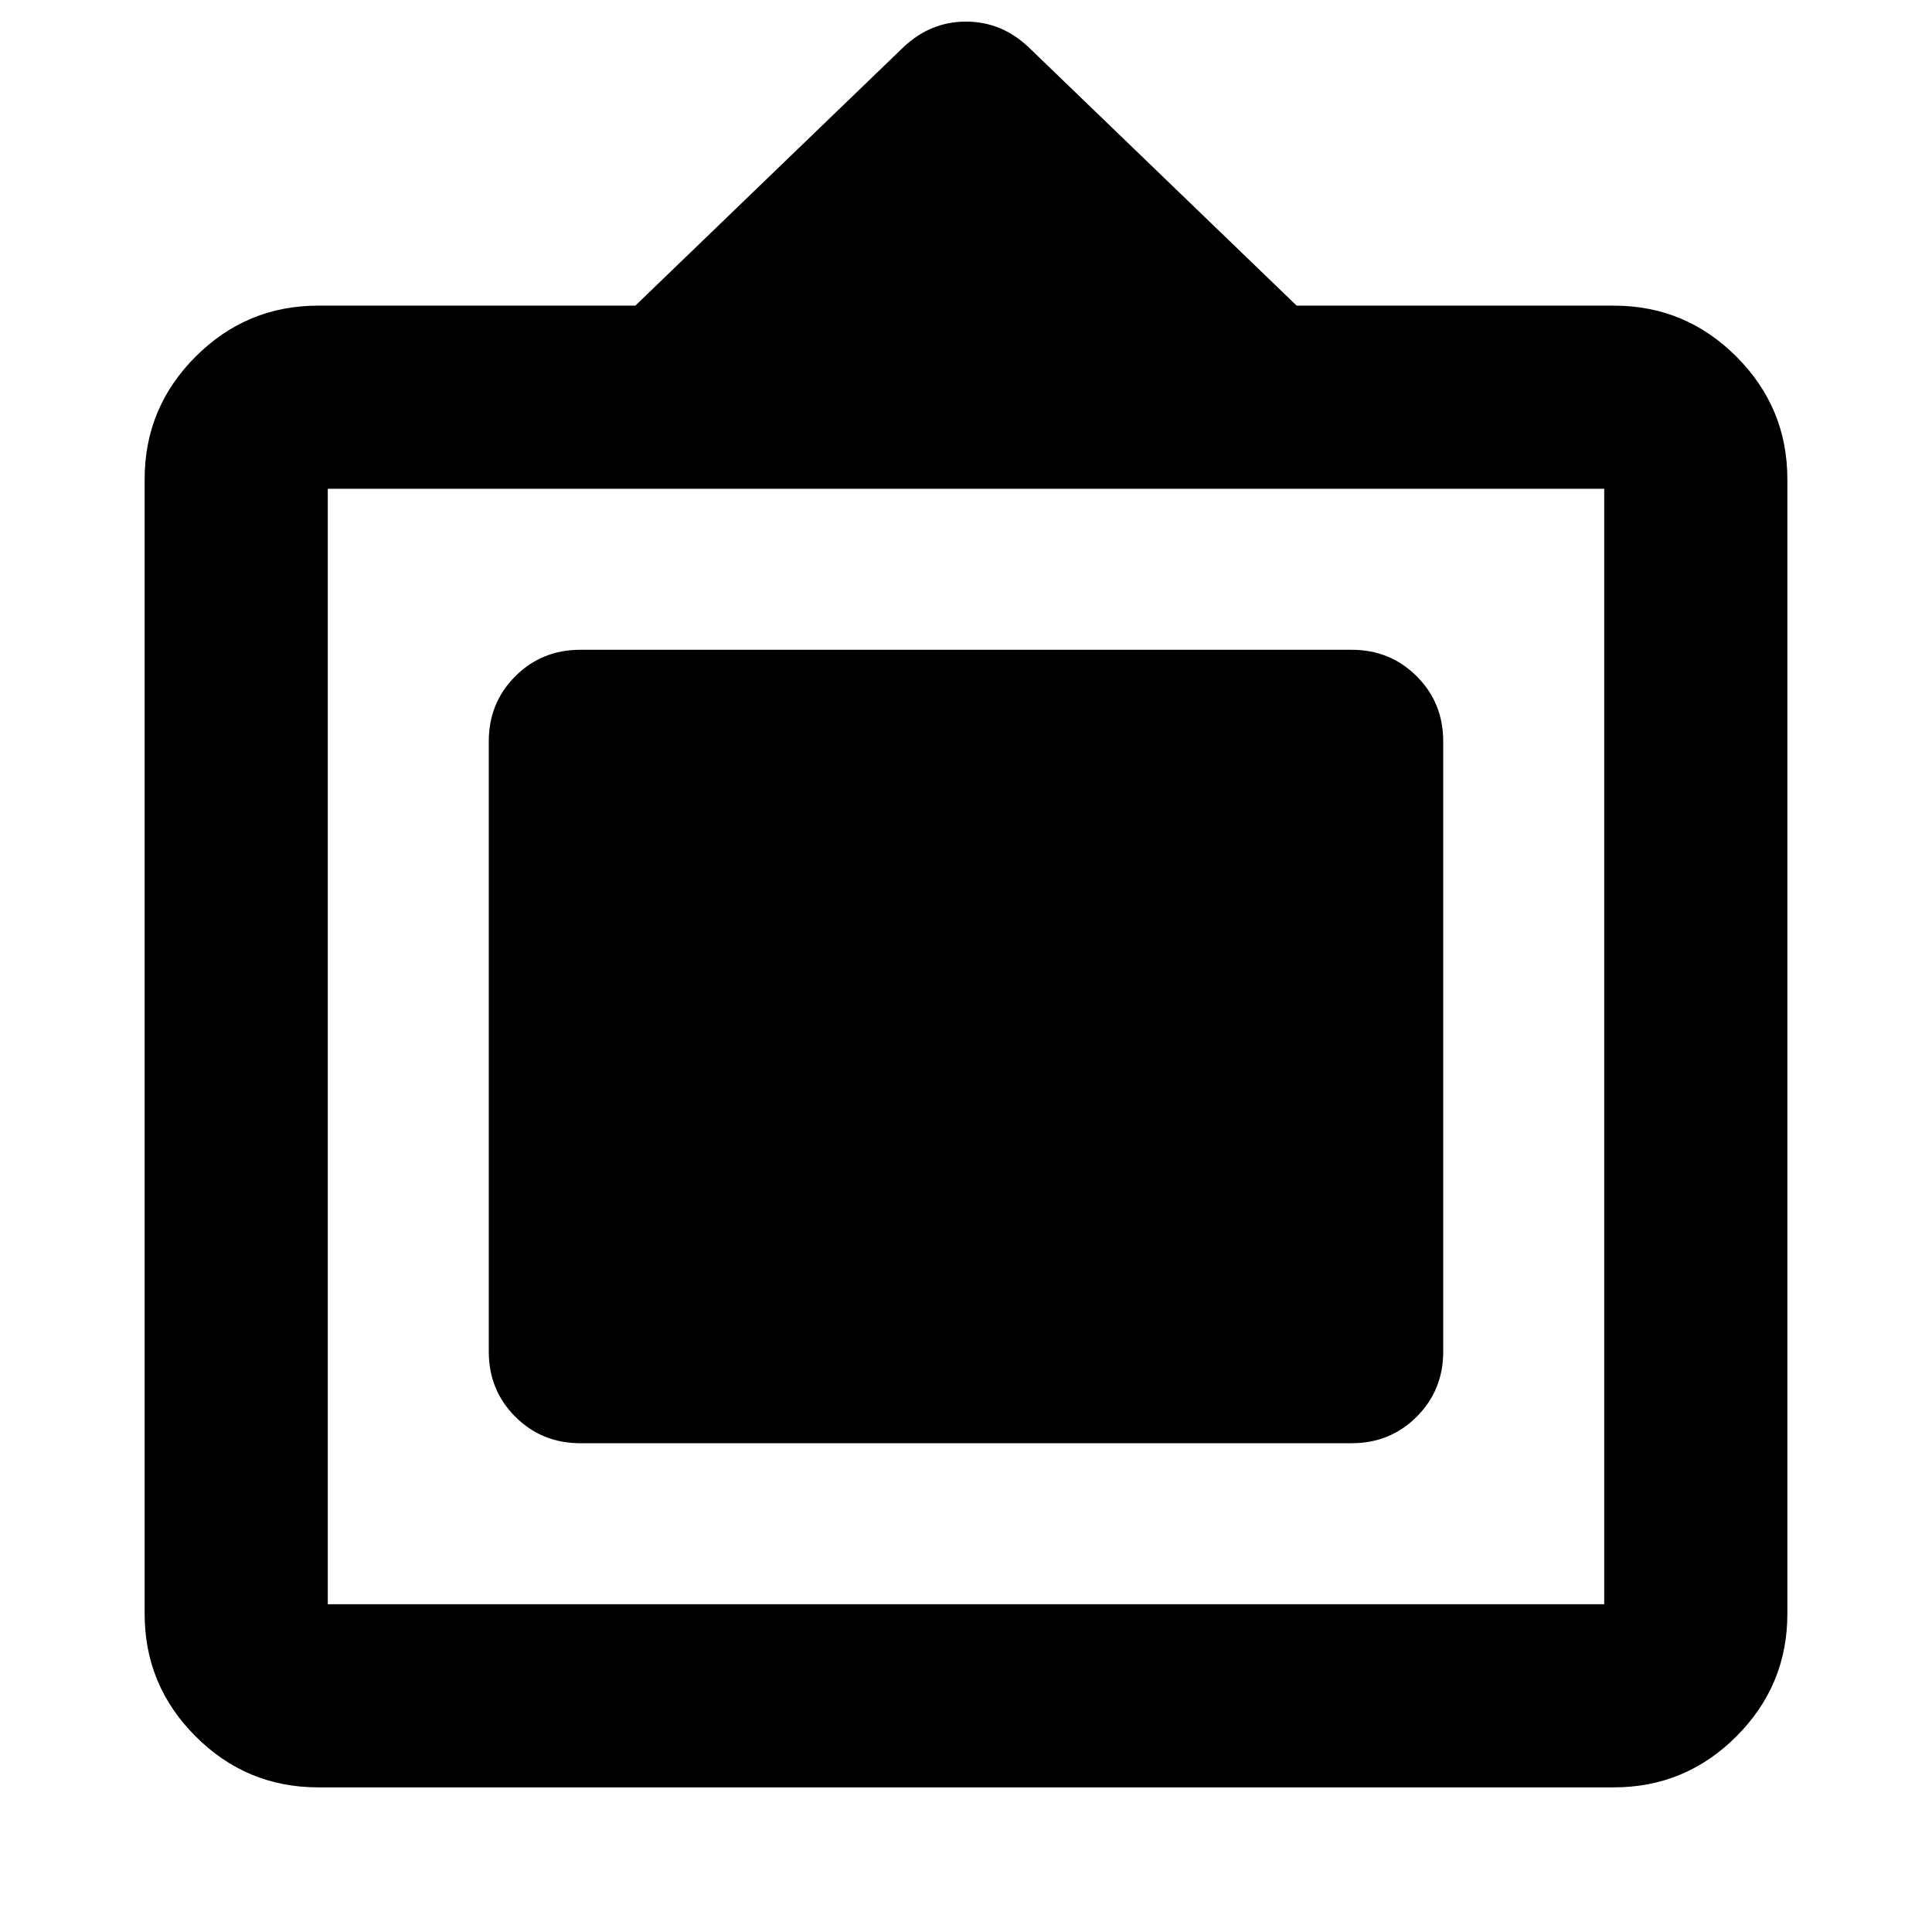 <svg xmlns="http://www.w3.org/2000/svg" height="24" viewBox="0 -960 960 960" width="24"><path d="M158.09-71.87q-35.57 0-60.89-25.33-25.33-25.32-25.33-60.89v-563.82q0-35.57 25.33-60.89 25.32-25.33 60.89-25.33H315.7l133.19-128.41q13.44-12.72 31.11-12.72t31.11 12.72L644.3-808.13h157.61q35.57 0 60.89 25.33 25.33 25.32 25.33 60.89v563.82q0 35.57-25.33 60.89-25.32 25.33-60.89 25.33H158.09Zm4.78-91h634.26v-554.26H162.87v554.26Zm80-125.5v-303.26q0-19.15 13.17-32.33 13.18-13.17 32.33-13.17h383.26q19.15 0 32.33 13.17 13.17 13.18 13.17 32.33v303.26q0 19.15-13.17 32.33-13.18 13.17-32.33 13.17H288.37q-19.15 0-32.33-13.17-13.17-13.18-13.17-32.33Z"/></svg>